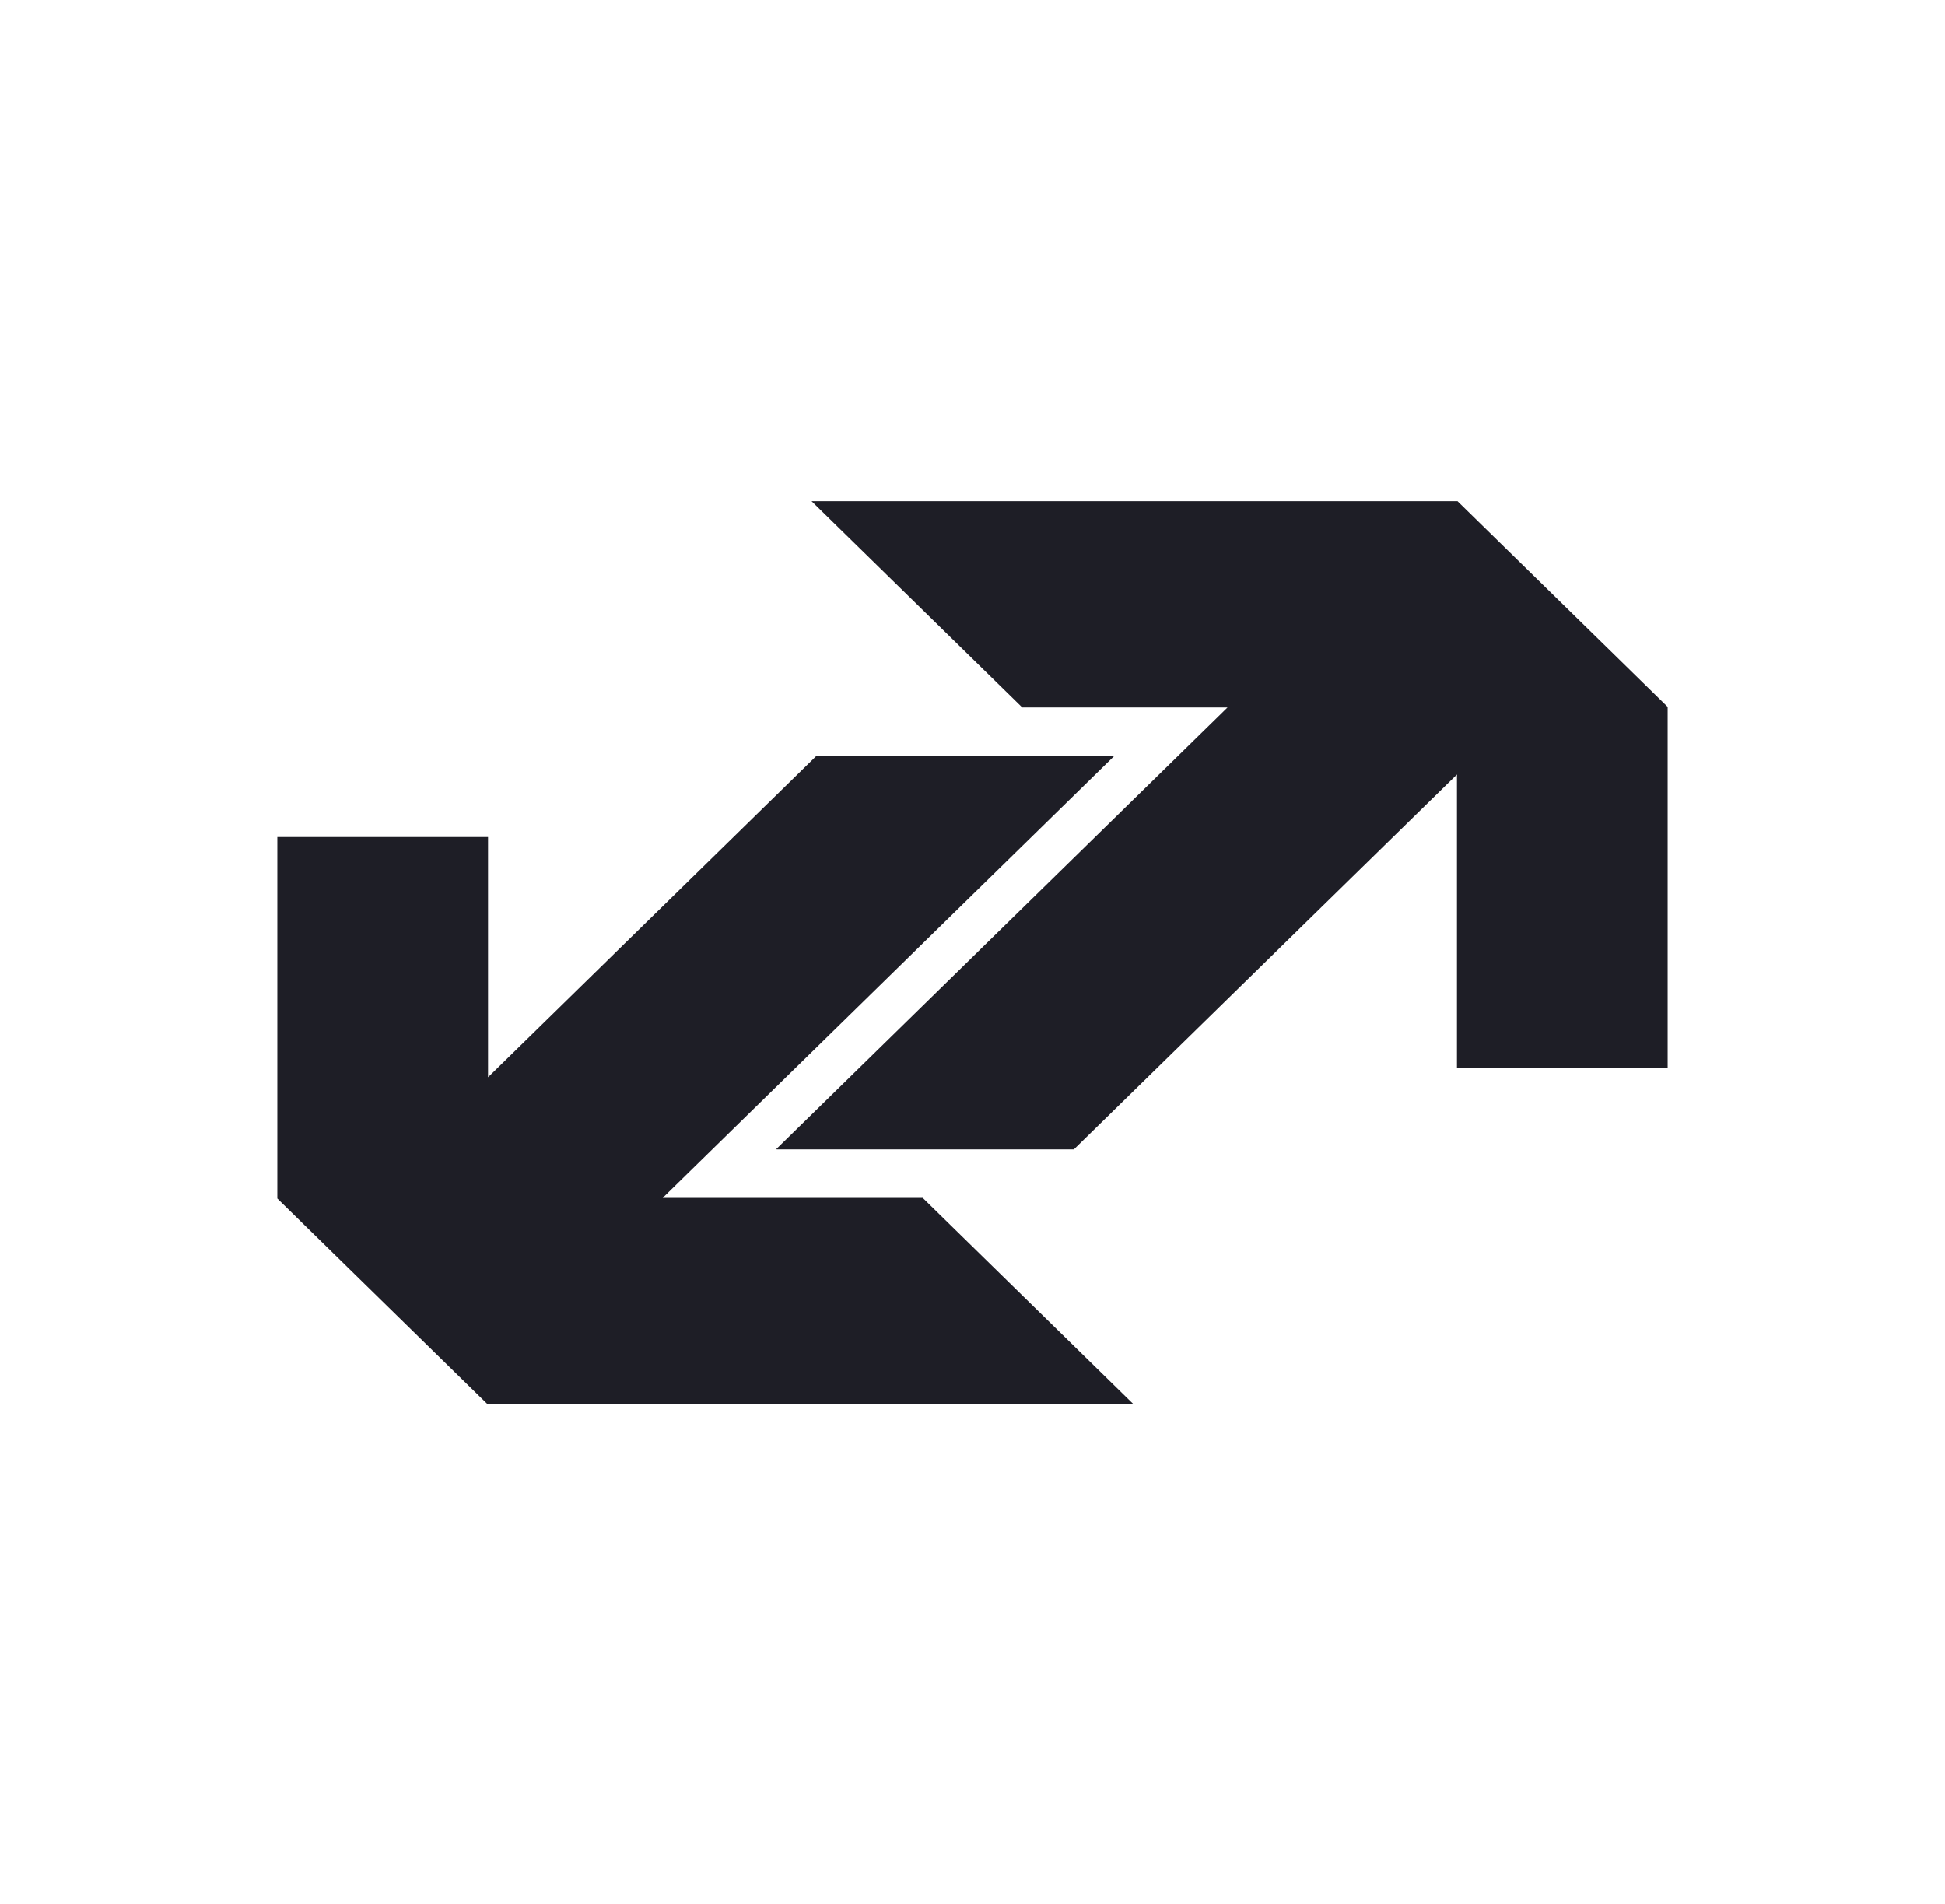 <svg xmlns="http://www.w3.org/2000/svg" width="1101.126" height="1077.59" viewBox="0 0 1101.126 1077.59"><polygon points="375.176 678.097 630.583 428.15 630.346 427.923 462.136 427.923 276.294 609.793 276.294 473.813 157.009 473.813 157.009 678.418 275.96 794.832 641.663 794.832 522.391 678.097 375.176 678.097" fill="#1e1e26"/><polygon points="825.166 283.722 459.463 283.722 578.736 400.457 694.93 400.457 439.523 650.404 439.754 650.63 607.964 650.63 824.832 438.402 824.832 604.741 944.117 604.741 944.117 400.135 825.166 283.722" fill="#1e1e26"/></svg>